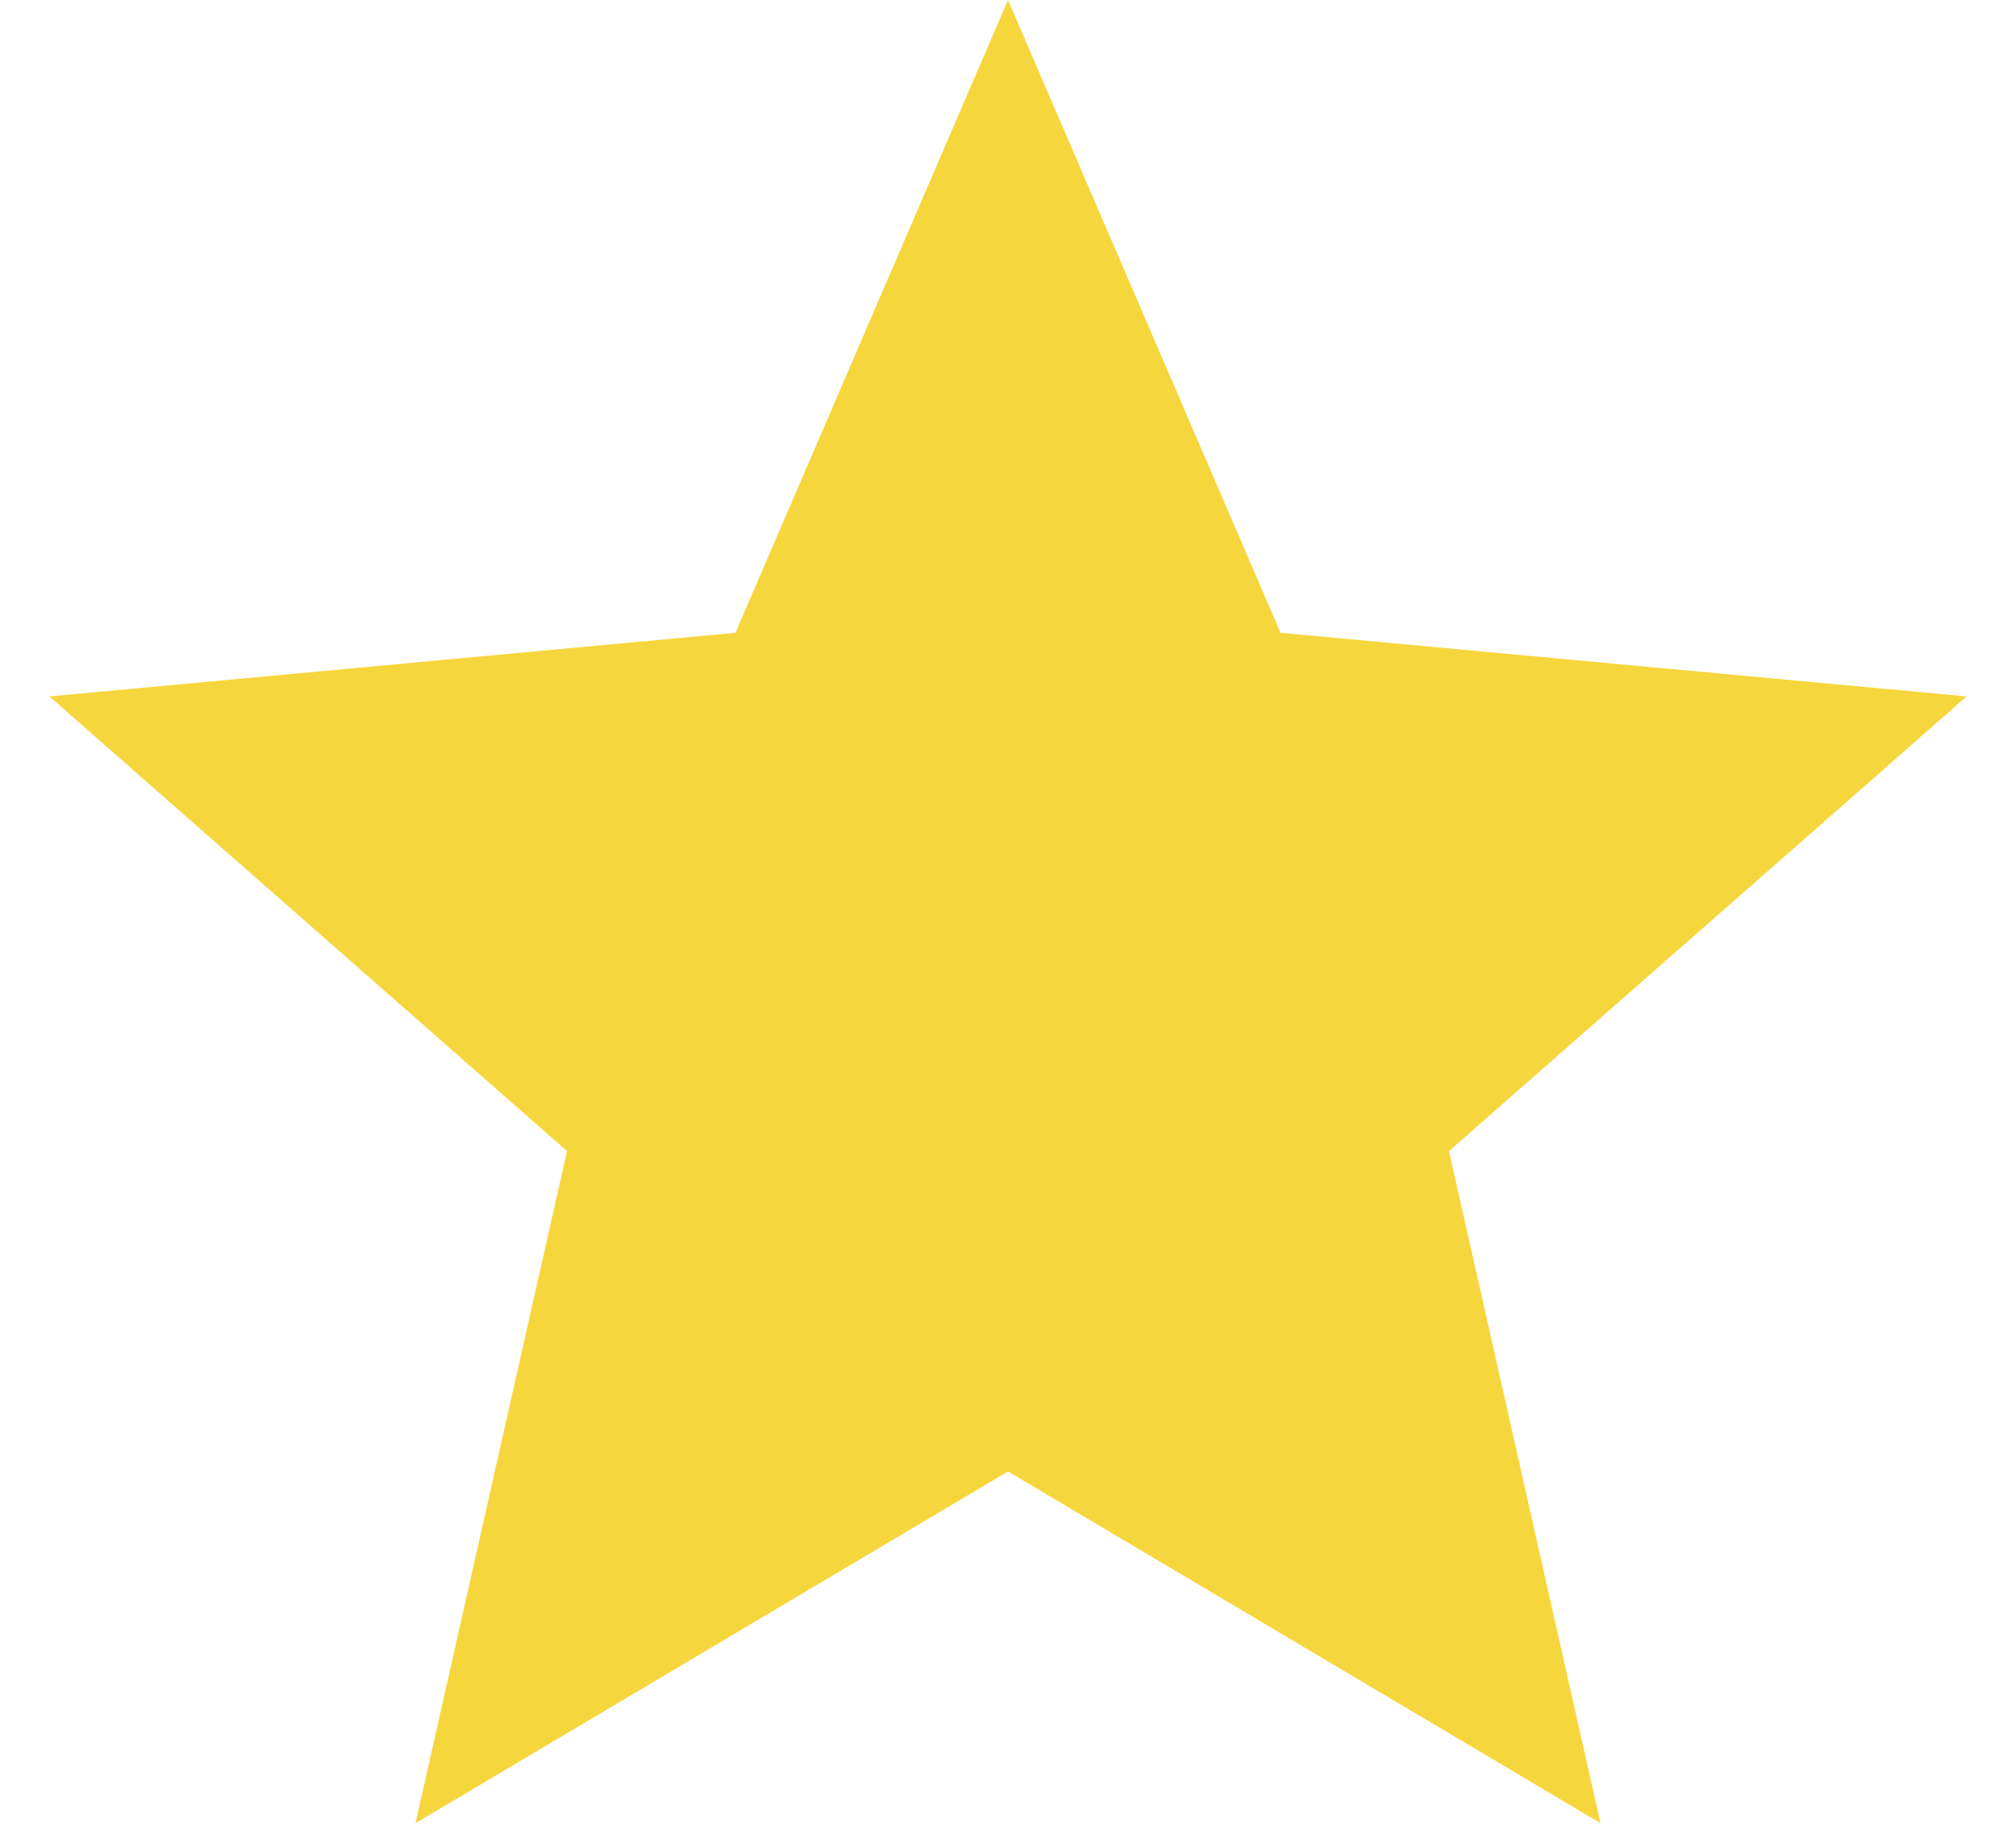 <svg width="32" height="29" viewBox="0 0 32 29" fill="none" xmlns="http://www.w3.org/2000/svg">
<path d="M16 0L20.326 10.046L31.217 11.056L23 18.274L25.405 28.944L16 23.36L6.595 28.944L9 18.274L0.783 11.056L11.674 10.046L16 0Z" fill="#F6D63D"/>
</svg>
